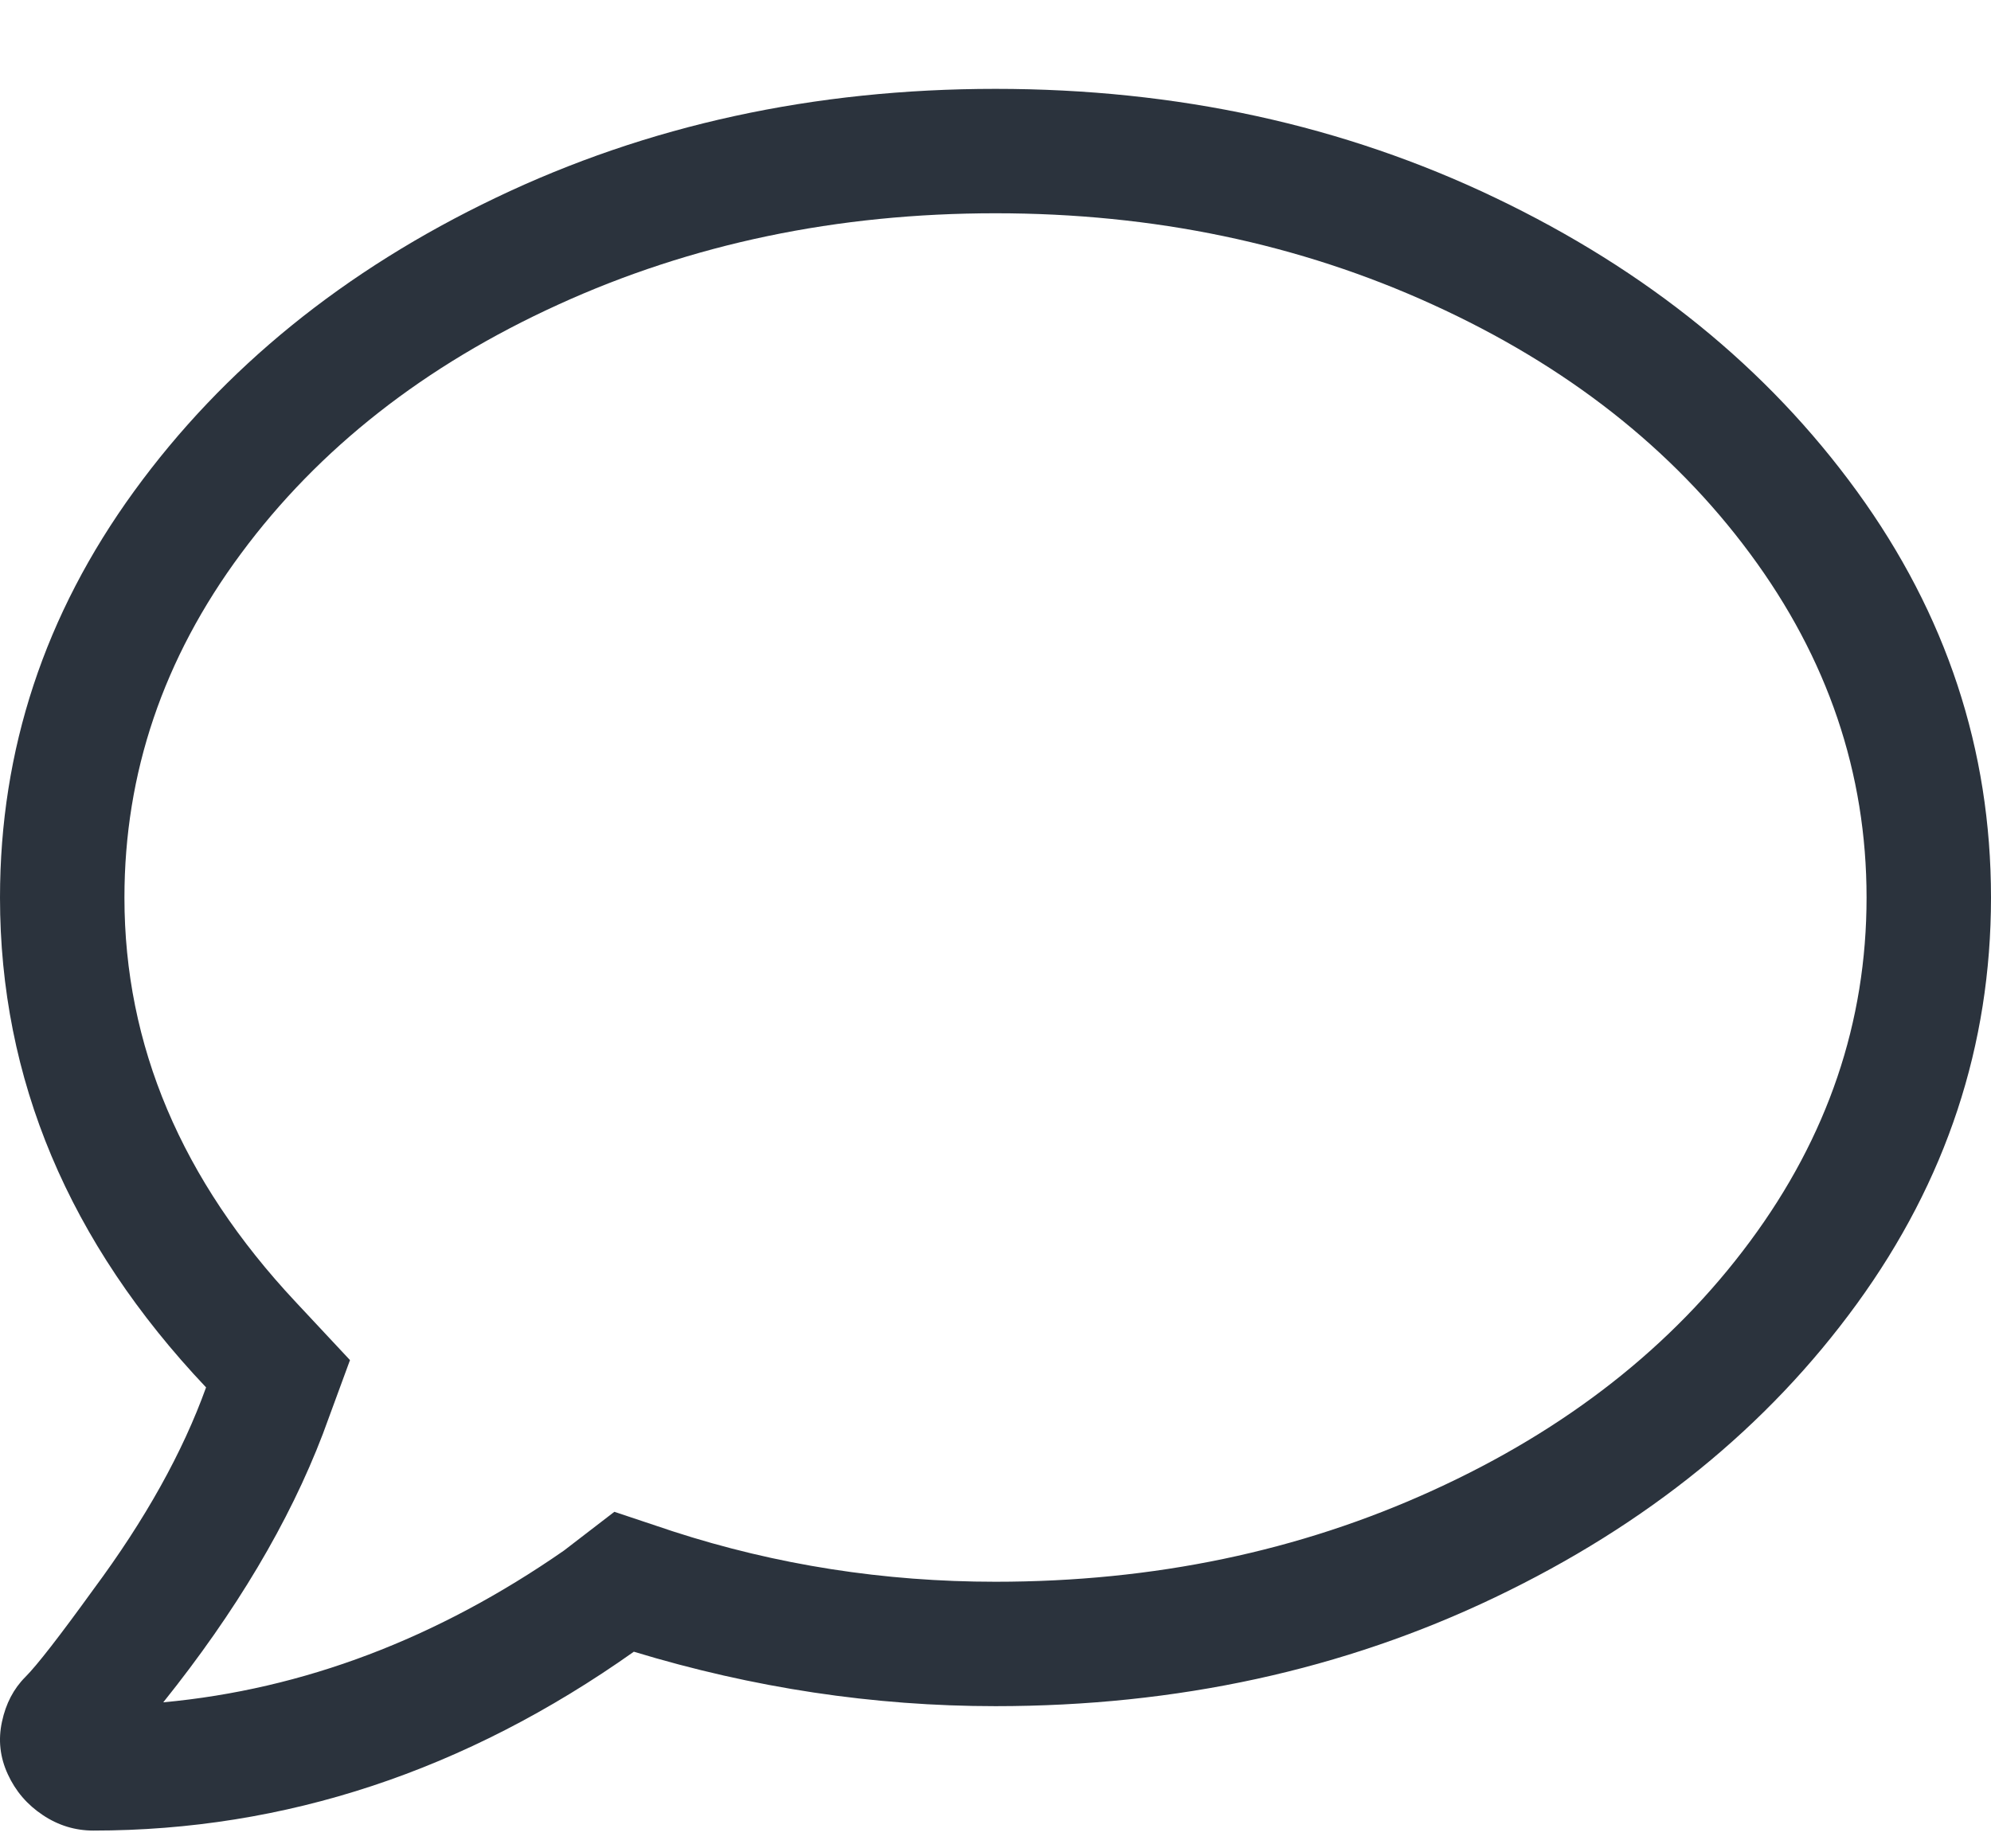 <?xml version="1.0" encoding="UTF-8"?>
<svg width="14px" height="13px" viewBox="0 0 14 13" version="1.1" xmlns="http://www.w3.org/2000/svg" xmlns:xlink="http://www.w3.org/1999/xlink">
    <!-- Generator: Sketch 52.5 (67469) - http://www.bohemiancoding.com/sketch -->
    <title>icon-field-relay</title>
    <desc>Created with Sketch.</desc>
    <g id="rough" stroke="none" stroke-width="1" fill="none" fill-rule="evenodd">
        <g id="Artboard" transform="translate(-314, -84)" fill="#2B333D">
            <path d="M321,85.5 C319.888,85.5 318.863,85.714 317.924,86.143 C316.985,86.571 316.242,87.154 315.695,87.893 C315.148,88.631 314.875,89.438 314.875,90.313 C314.875,91.352 315.276,92.299 316.078,93.156 L316.461,93.566 L316.27,94.086 C316.033,94.706 315.659,95.335 315.148,95.973 C316.133,95.882 317.072,95.526 317.965,94.906 L318.32,94.633 L318.73,94.77 C319.46,95.007 320.216,95.125 321,95.125 C322.112,95.125 323.137,94.911 324.076,94.482 C325.015,94.054 325.758,93.471 326.305,92.732 C326.852,91.994 327.125,91.188 327.125,90.313 C327.125,89.438 326.852,88.631 326.305,87.893 C325.758,87.154 325.015,86.571 324.076,86.143 C323.137,85.714 322.112,85.5 321,85.5 Z M321,84.625 C322.276,84.625 323.447,84.88 324.514,85.391 C325.58,85.901 326.428,86.589 327.057,87.455 C327.686,88.321 328,89.273 328,90.313 C328,91.352 327.686,92.304 327.057,93.17 C326.428,94.036 325.58,94.724 324.514,95.234 C323.447,95.745 322.276,96 321,96 C320.143,96 319.296,95.872 318.457,95.617 C317.272,96.456 316.005,96.875 314.656,96.875 C314.529,96.875 314.41,96.839 314.301,96.766 C314.191,96.693 314.109,96.597 314.055,96.479 C314,96.36 313.986,96.237 314.014,96.109 C314.041,95.982 314.096,95.877 314.178,95.795 C314.26,95.713 314.419,95.508 314.656,95.18 C315.021,94.688 315.285,94.214 315.449,93.758 C314.483,92.737 314,91.589 314,90.313 C314,89.273 314.314,88.321 314.943,87.455 C315.572,86.589 316.42,85.901 317.486,85.391 C318.553,84.88 319.724,84.625 321,84.625 Z" id="icon-field-relay"></path>
        </g>
    </g>
</svg>